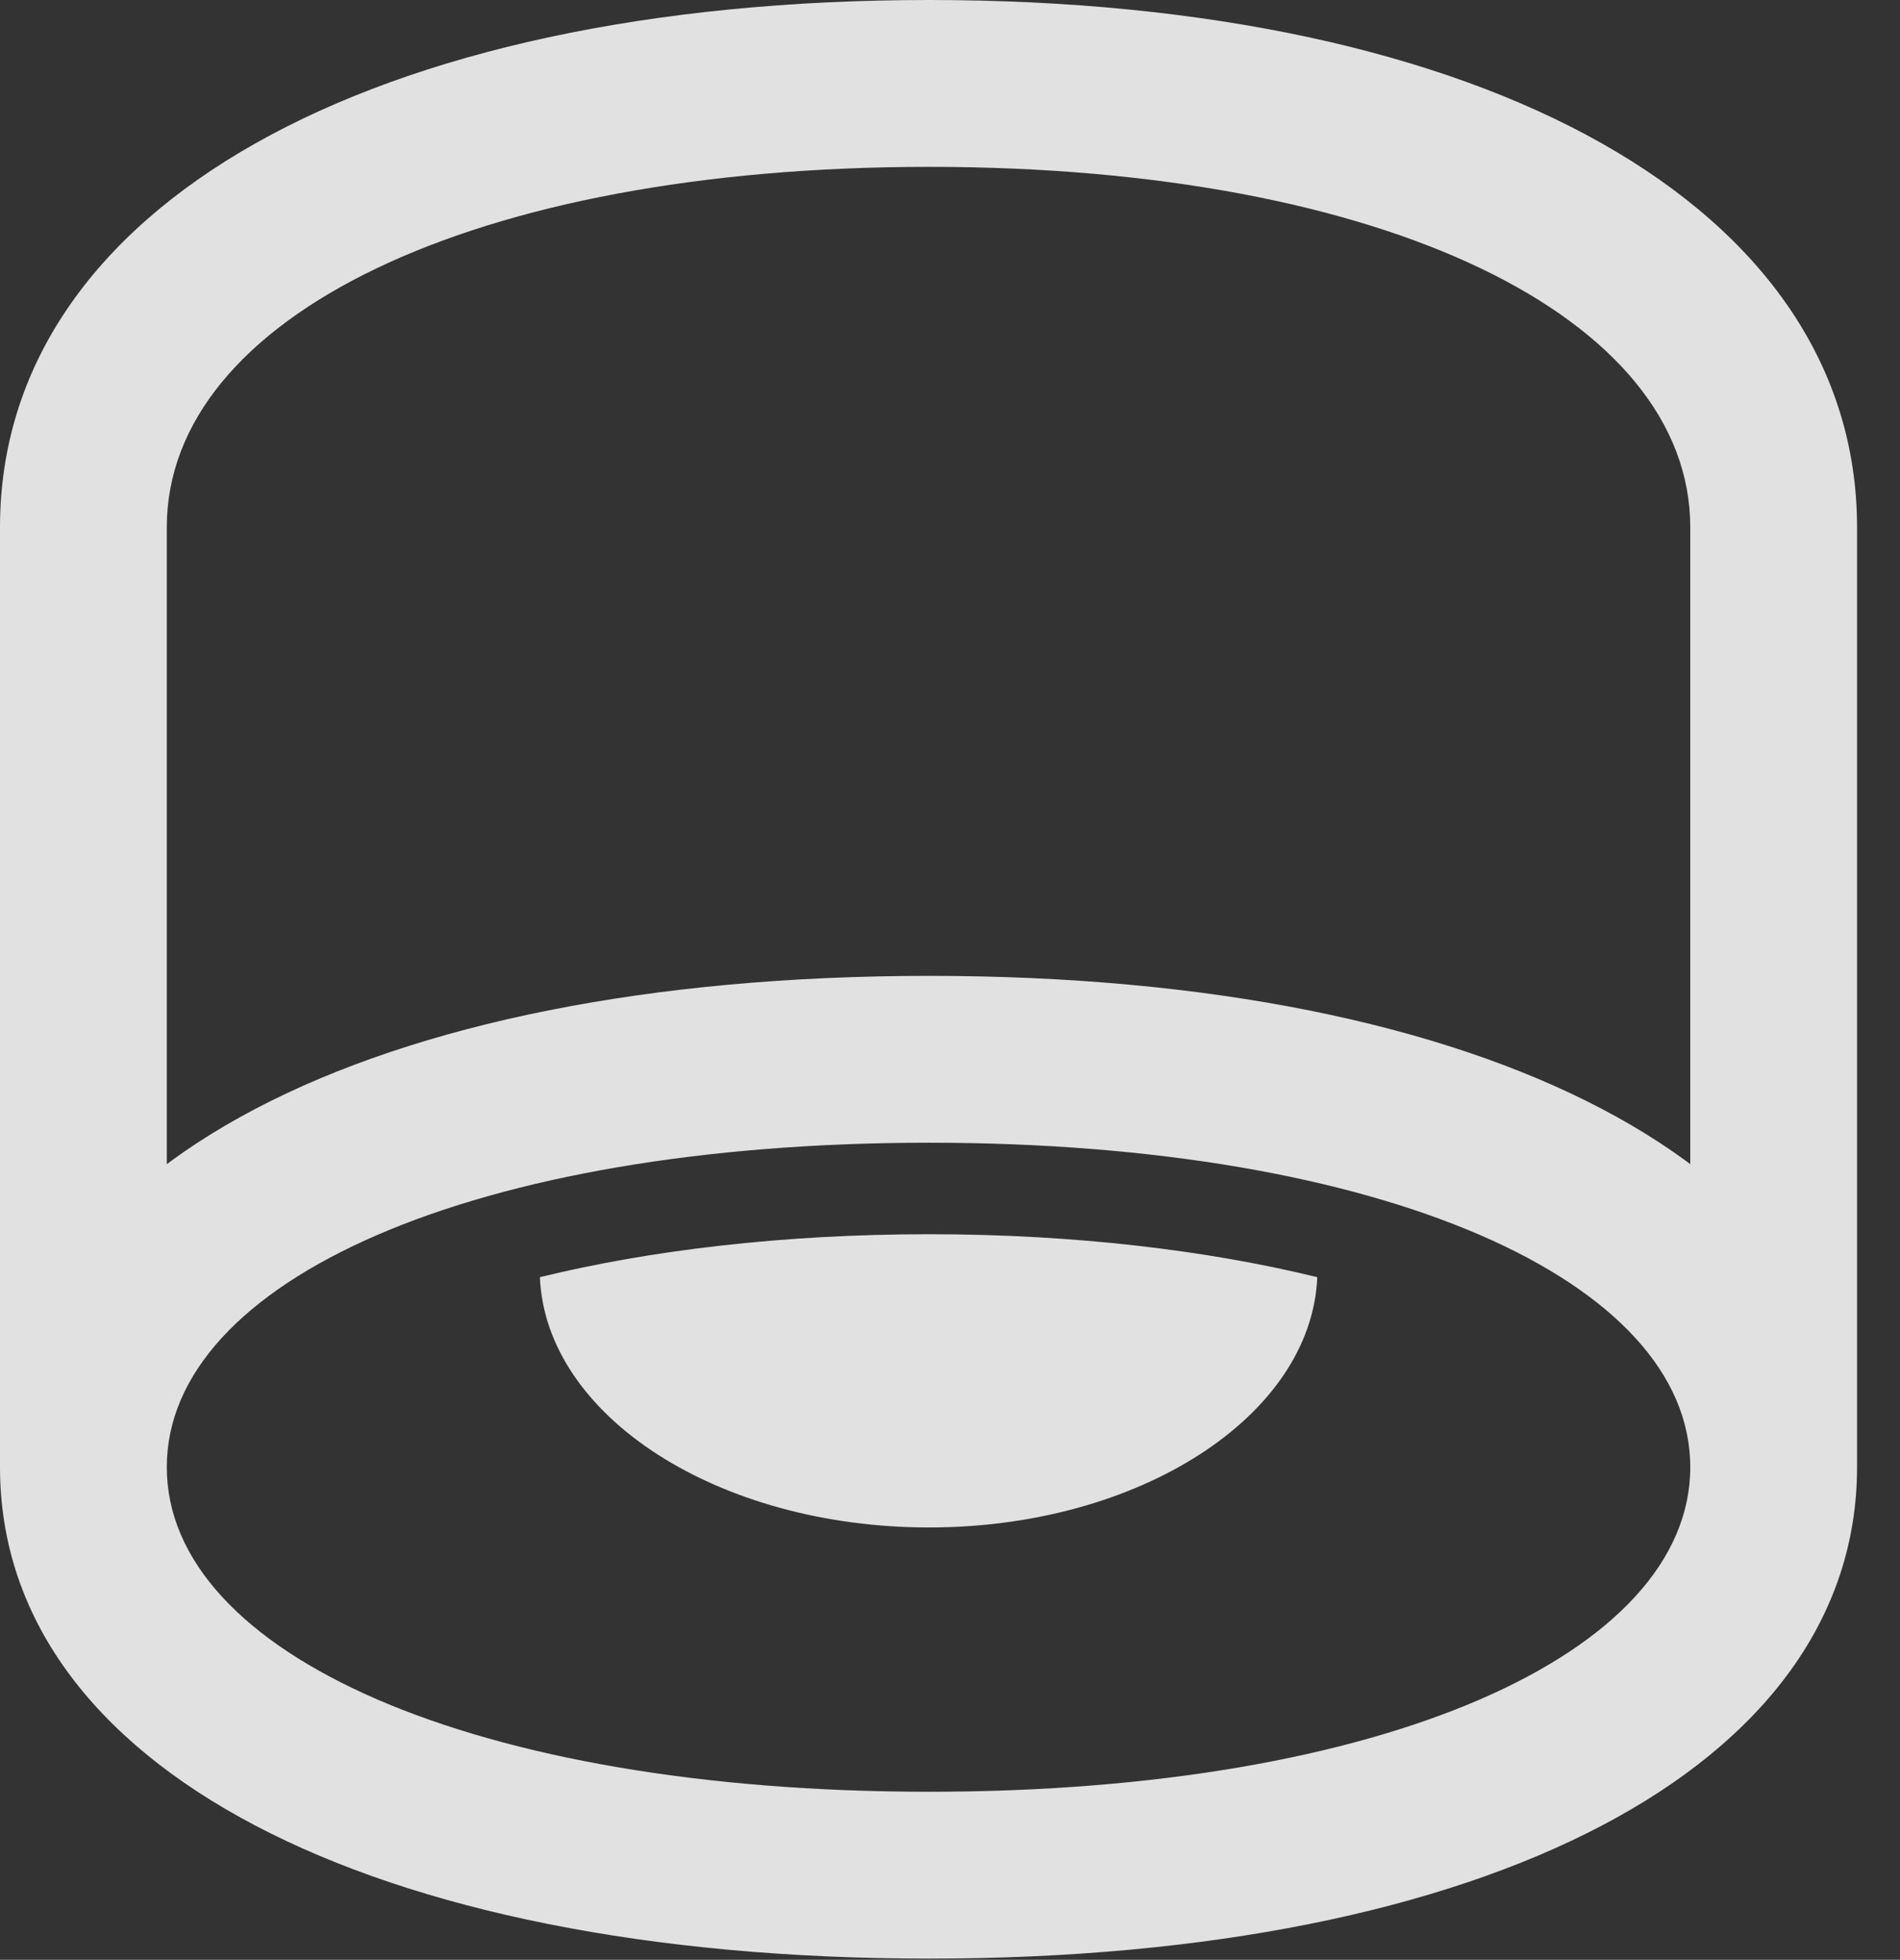 <?xml version="1.0" encoding="UTF-8"?>
<!--Generator: Apple Native CoreSVG 326-->
<!DOCTYPE svg
PUBLIC "-//W3C//DTD SVG 1.1//EN"
       "http://www.w3.org/Graphics/SVG/1.1/DTD/svg11.dtd">
<svg version="1.1" xmlns="http://www.w3.org/2000/svg" xmlns:xlink="http://www.w3.org/1999/xlink" viewBox="0 0 16.016 16.514">
 <rect x="0" y="0" width="16.016" height="16.514" fill="#333333" stroke="none"/>
 <g>
  <rect height="16.514" opacity="0" width="16.016" x="0" y="0"/>
  <path d="M7.832 16.504C12.529 16.504 15.654 14.893 15.654 12.363L15.654 4.443C15.654 1.738 12.52 0 7.832 0C3.135 0 0 1.738 0 4.443L0 12.363C0 14.893 3.125 16.504 7.832 16.504ZM7.832 15.098C3.994 15.098 1.406 13.935 1.406 12.363L1.406 4.443C1.406 2.676 3.975 1.406 7.832 1.406C11.68 1.406 14.248 2.676 14.248 4.443L14.248 12.363C14.248 13.935 11.66 15.098 7.832 15.098ZM7.832 9.629C11.66 9.629 14.248 10.791 14.248 12.363L15.654 12.363C15.654 9.834 12.529 8.223 7.832 8.223C3.125 8.223 0 9.834 0 12.363L1.406 12.363C1.406 10.791 3.994 9.629 7.832 9.629ZM7.832 12.871C9.6 12.871 11.055 11.934 11.104 10.762C10.185 10.537 9.062 10.4 7.832 10.4C6.592 10.4 5.469 10.537 4.551 10.762C4.6 11.934 6.055 12.871 7.832 12.871Z" fill="white" fill-opacity="0.85"/>
 </g>
</svg>
